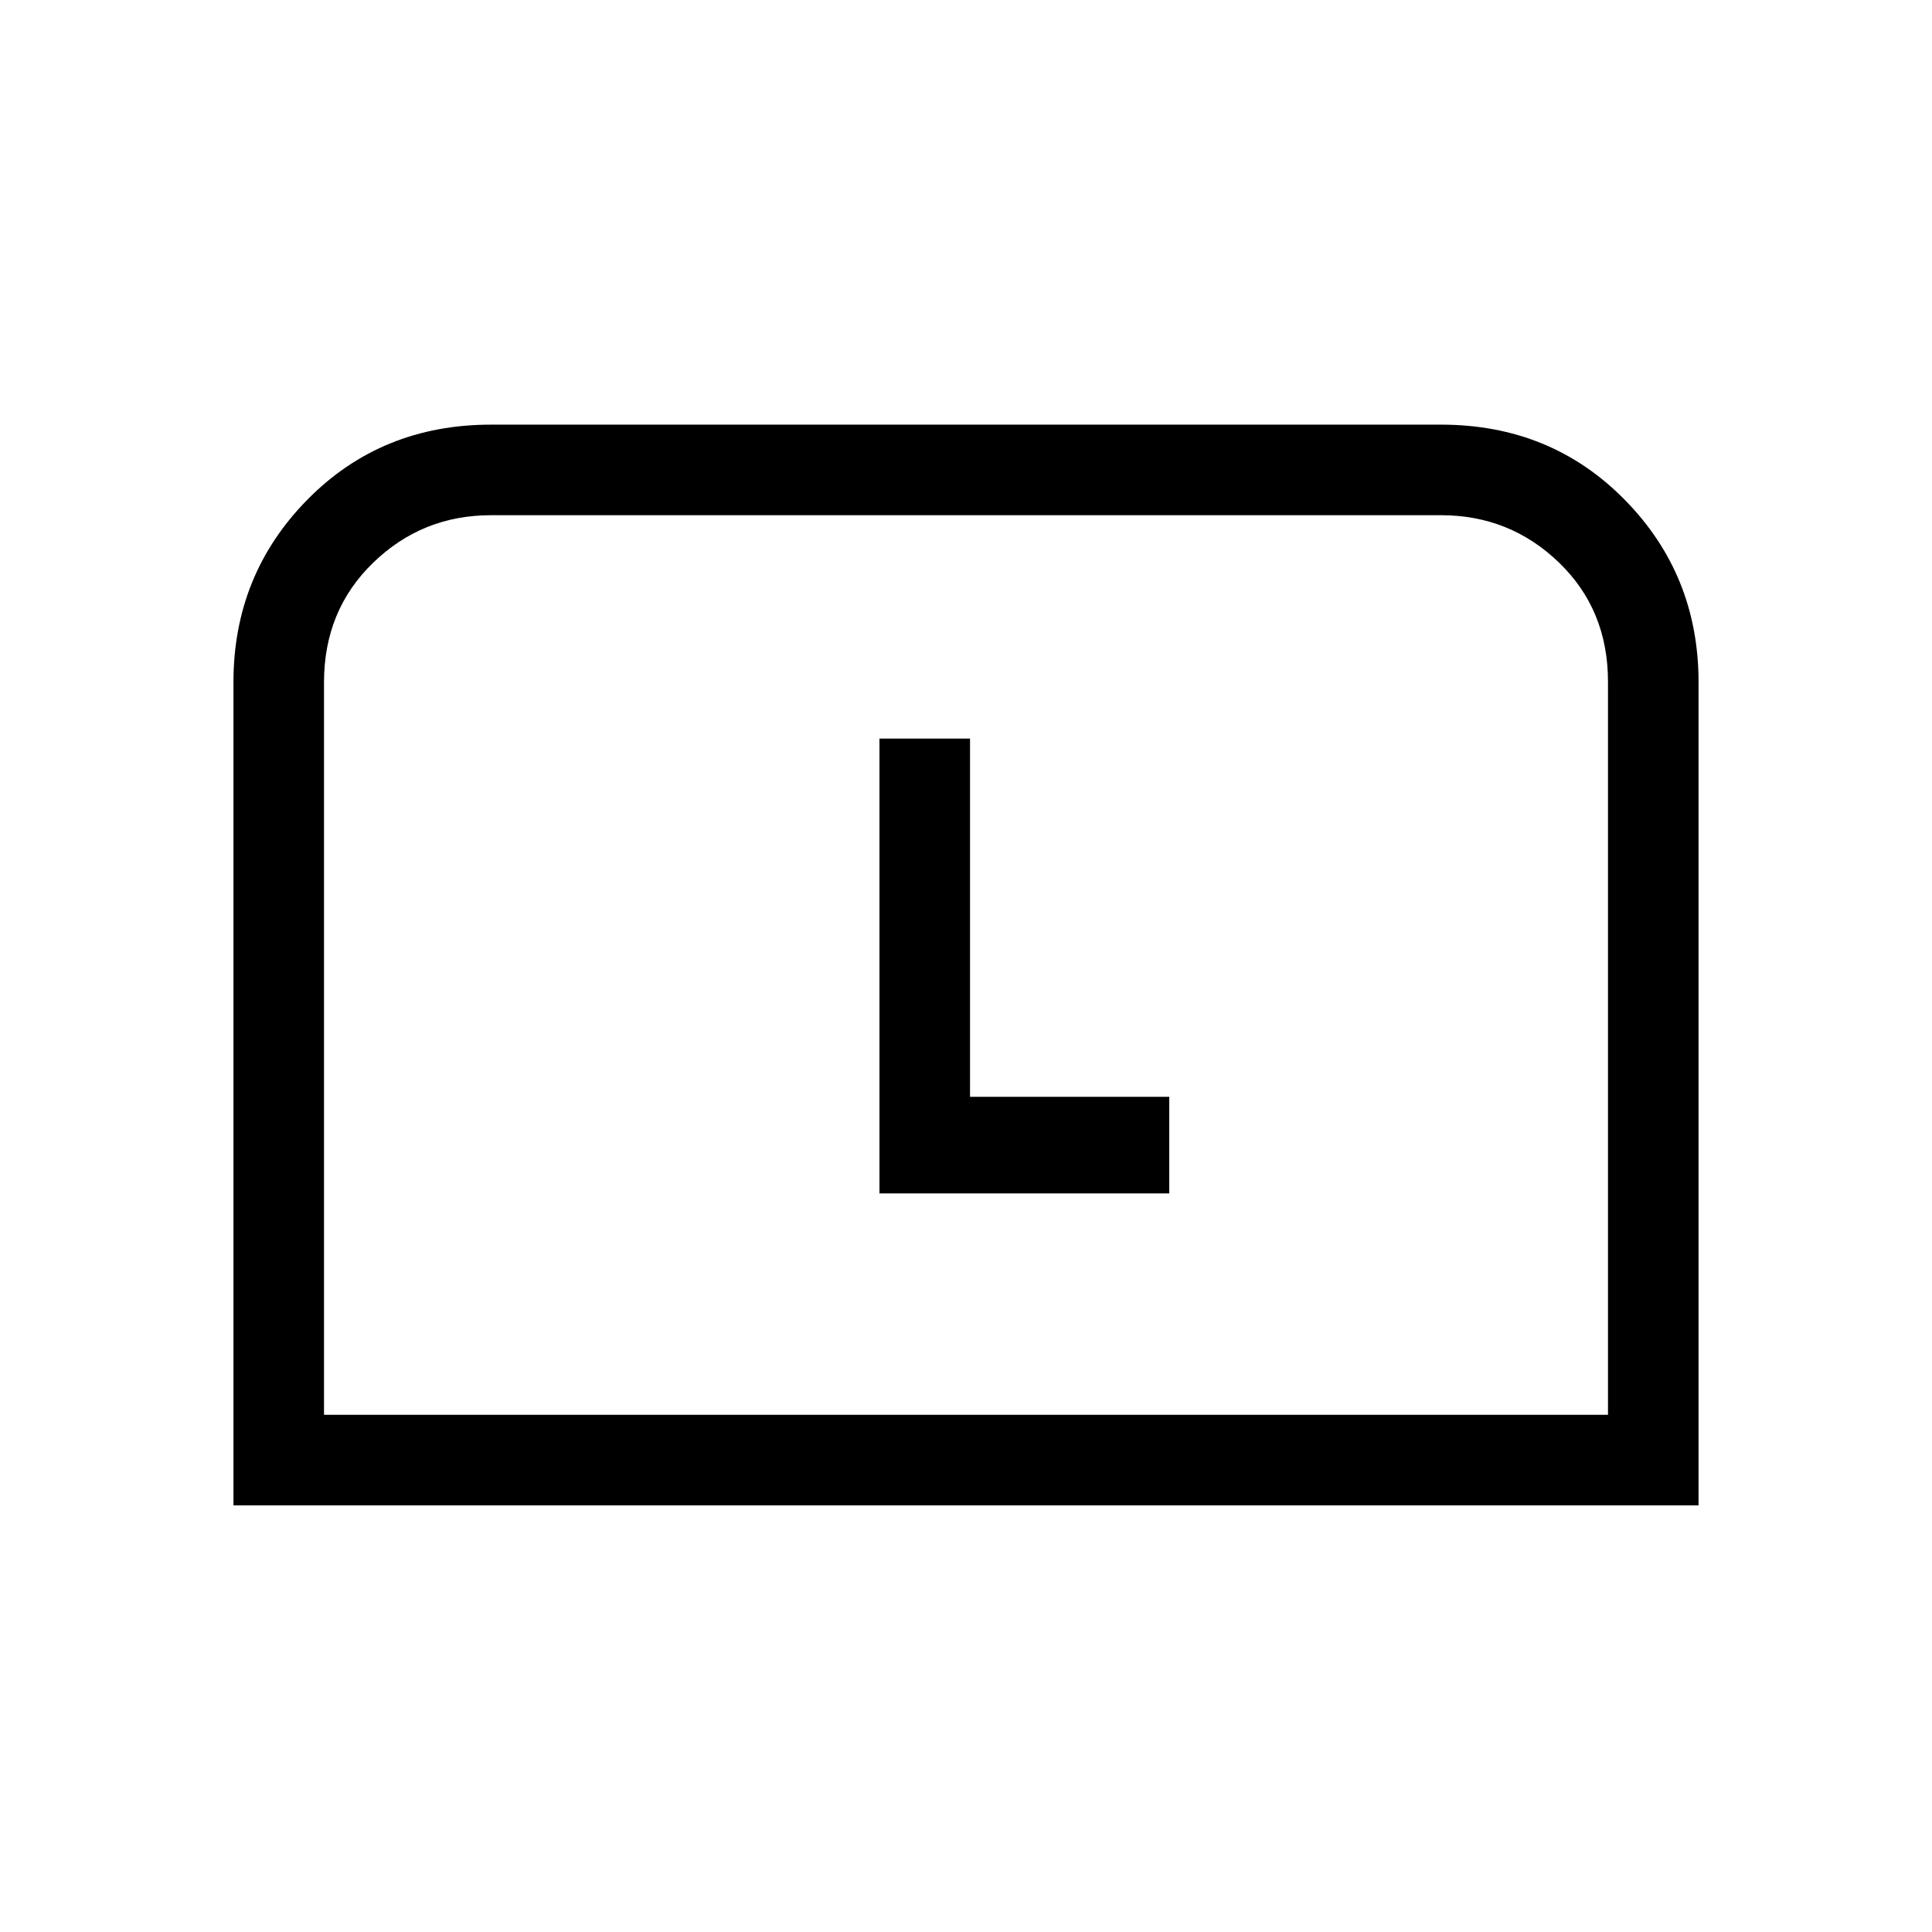 <svg xmlns="http://www.w3.org/2000/svg" height="20" viewBox="0 -960 960 960" width="20"><path d="M116-212v-409q0-53.4 36.72-90.7Q189.44-749 244-749h472q54.56 0 91.28 37.3T844-621v409H116Zm45-45h638v-364.28q0-35.72-24.38-59.22T716-704H244q-34.24 0-58.62 23.65Q161-656.7 161-621v364Zm0 0h638-638Zm276-110h144v-48h-99v-178h-45v226Z"/></svg>